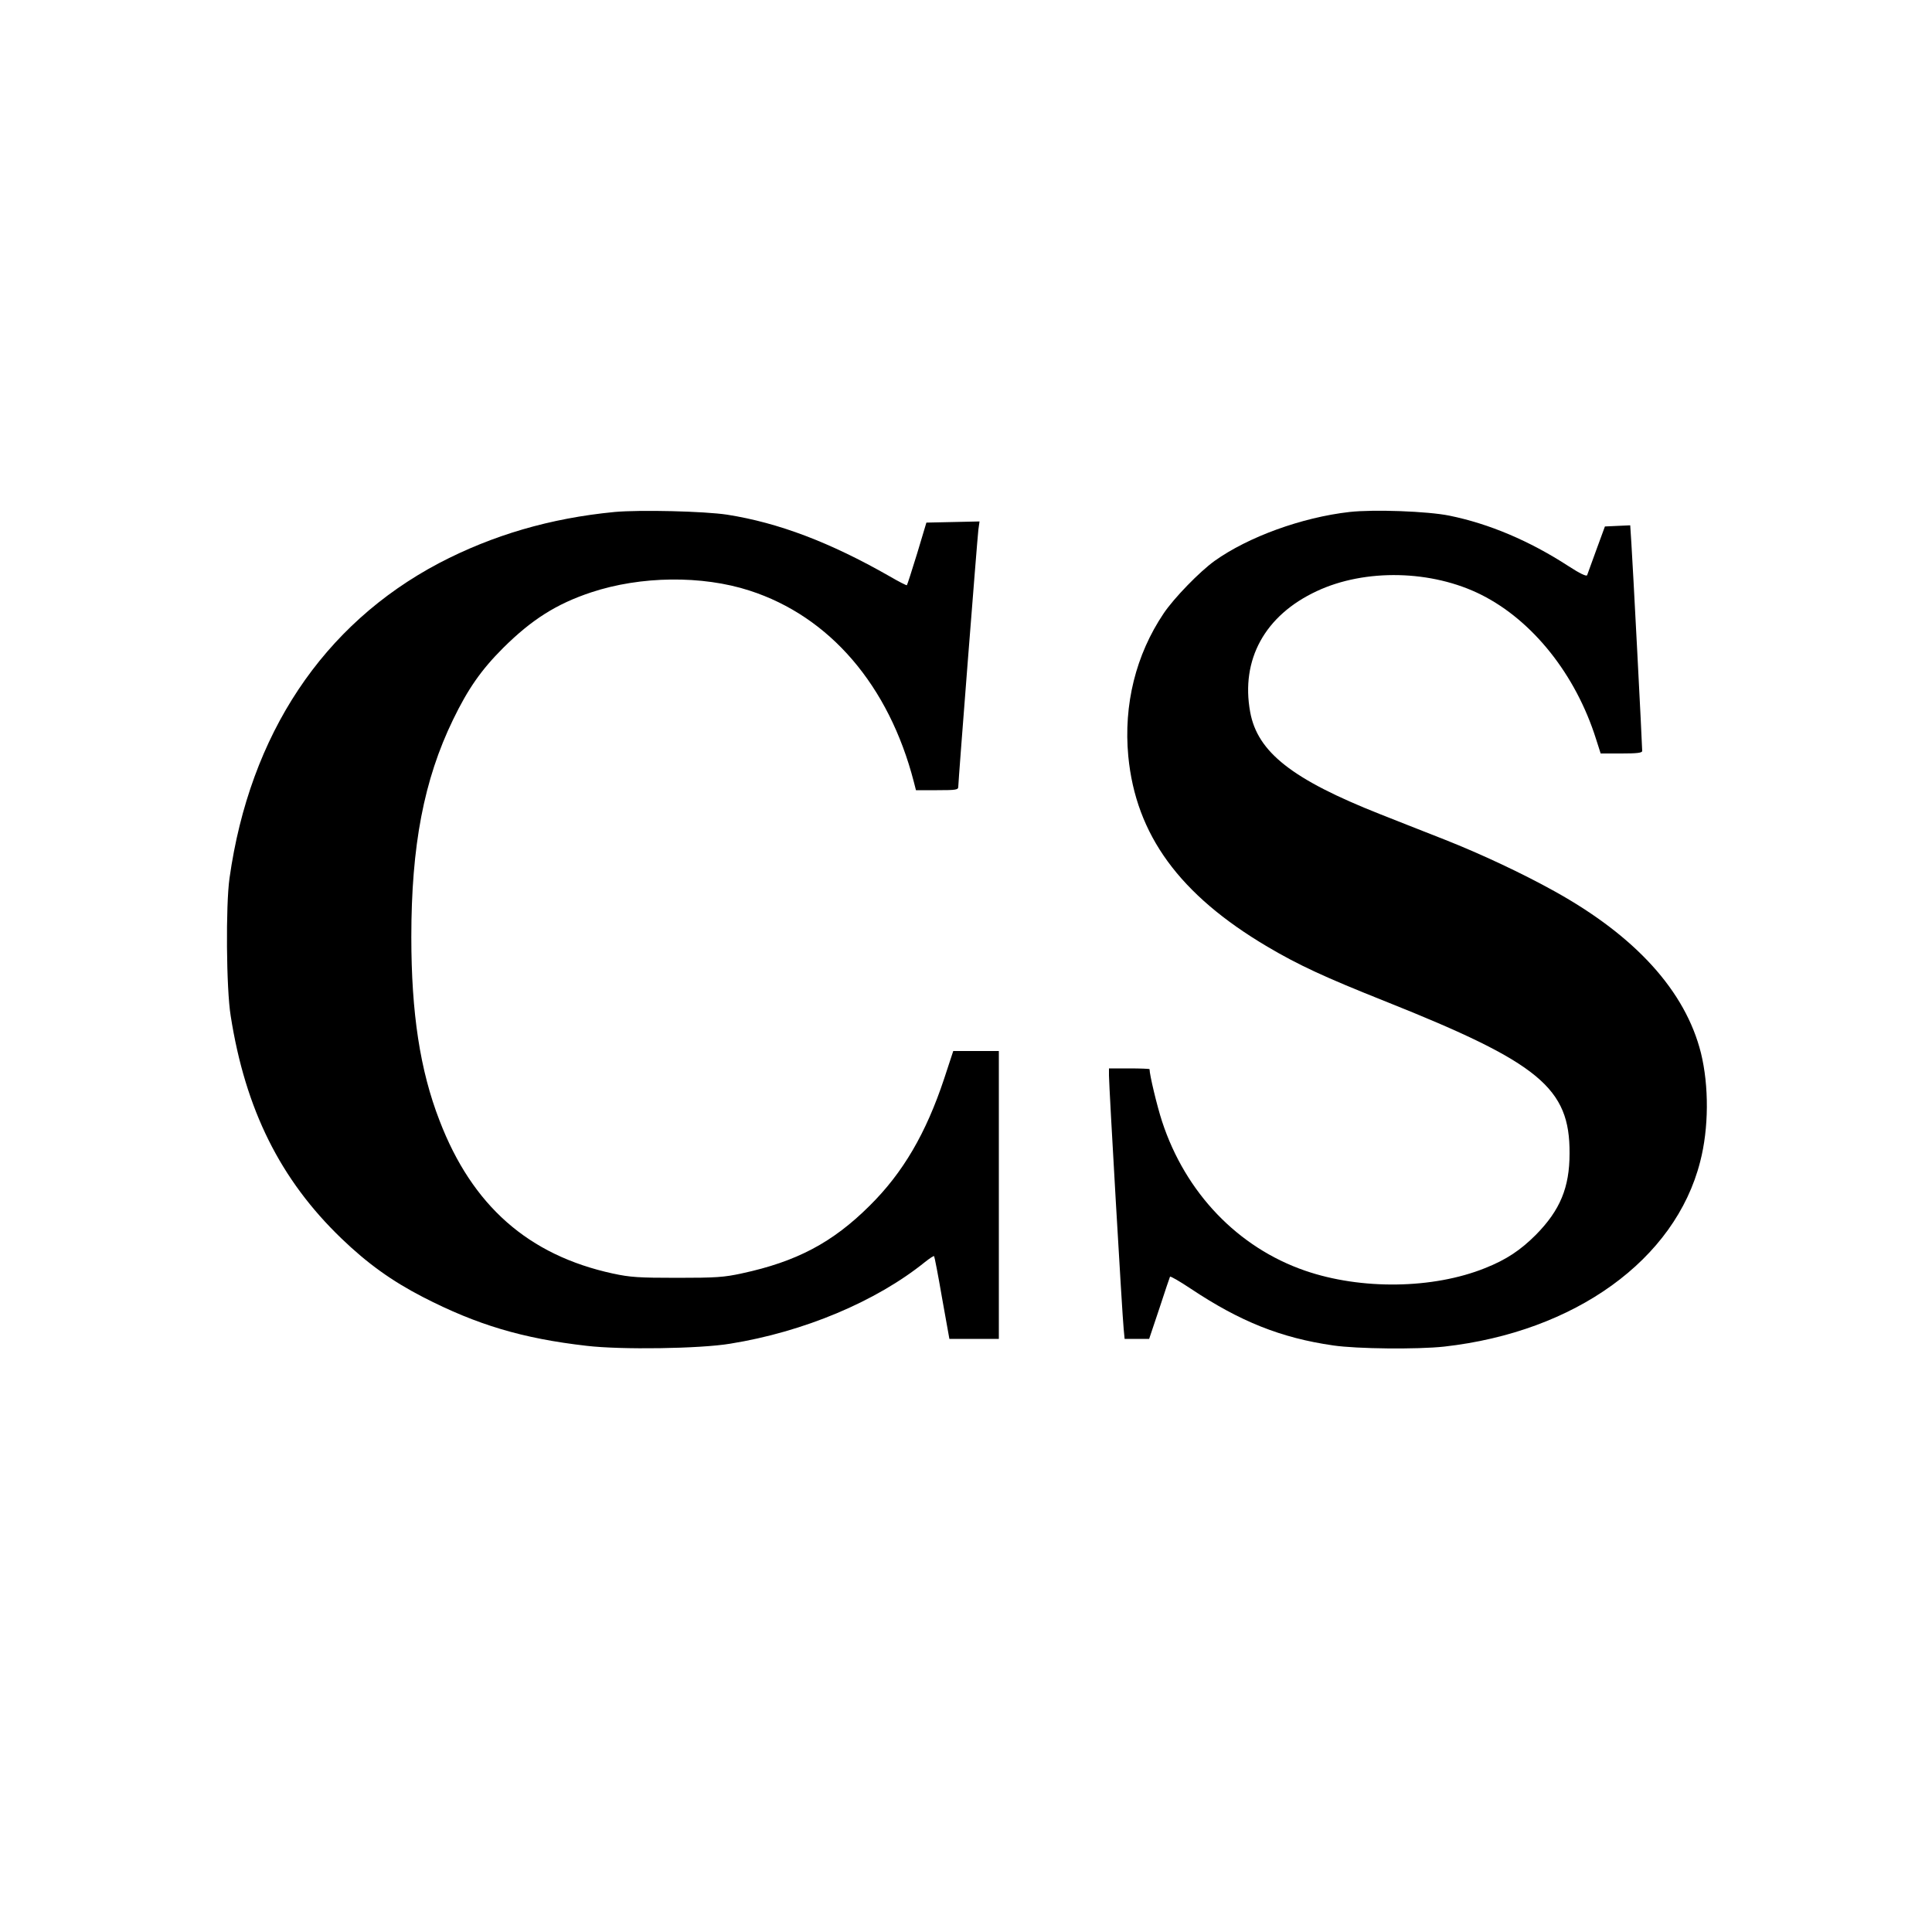 <?xml version="1.0" standalone="no"?>
<!DOCTYPE svg PUBLIC "-//W3C//DTD SVG 20010904//EN"
 "http://www.w3.org/TR/2001/REC-SVG-20010904/DTD/svg10.dtd">
<svg version="1.0" xmlns="http://www.w3.org/2000/svg"
 width="1000pt" height="1000pt" viewBox="0 0 1000 1000"
 preserveAspectRatio="xMidYMid meet">
<g transform="translate(0,1000) scale(0.1,-0.1)"
fill="#000000" stroke="none">
<path d="M3181 7350 c-333 -32 -632 -120 -909 -265 -600 -317 -979 -885 -1084
-1630 -20 -140 -17 -573 6 -713 76 -485 257 -848 573 -1152 134 -129 260 -220
423 -304 278 -143 514 -214 847 -252 178 -21 586 -15 742 11 380 61 755 218
1009 423 24 19 45 33 47 30 2 -2 21 -99 41 -216 l38 -212 128 0 128 0 0 745 0
745 -118 0 -118 0 -47 -143 c-94 -283 -213 -487 -386 -658 -192 -191 -378
-289 -661 -350 -92 -20 -133 -23 -335 -23 -200 0 -243 3 -332 22 -438 95 -729
351 -898 792 -101 260 -146 557 -146 950 0 472 65 814 216 1125 77 159 145
257 259 371 147 146 275 228 456 288 256 85 574 89 820 9 415 -134 721 -491
850 -990 l11 -43 109 0 c100 0 110 2 110 18 0 27 98 1280 104 1330 l6 43 -137
-3 -138 -3 -48 -160 c-27 -88 -51 -162 -53 -164 -2 -2 -43 19 -91 47 -305 174
-572 276 -839 318 -118 18 -451 26 -583 14z"/>
<path d="M6985 7350 c-247 -28 -524 -129 -698 -253 -78 -56 -211 -193 -264
-272 -144 -214 -208 -472 -183 -739 39 -407 265 -717 720 -986 161 -95 294
-157 613 -284 795 -317 953 -447 951 -786 0 -177 -49 -294 -174 -421 -80 -80
-153 -129 -264 -173 -269 -108 -641 -113 -931 -13 -348 120 -619 403 -740 772
-26 79 -65 242 -65 271 0 2 -47 4 -105 4 l-105 0 0 -37 c0 -53 69 -1247 76
-1310 l5 -53 64 0 63 0 53 158 c28 86 53 160 55 164 3 3 50 -24 107 -62 255
-170 467 -255 738 -294 123 -18 435 -21 574 -6 677 76 1196 450 1325 957 45
173 46 392 4 563 -80 319 -337 604 -760 838 -162 90 -376 191 -566 266 -93 36
-243 96 -335 132 -455 180 -634 321 -672 528 -50 272 76 501 344 626 251 118
597 110 853 -19 266 -134 488 -413 593 -746 l24 -75 108 0 c79 0 107 3 107 13
0 29 -50 991 -56 1075 l-6 93 -66 -3 -65 -3 -44 -120 c-24 -66 -46 -126 -48
-132 -3 -8 -37 8 -97 47 -202 131 -410 219 -616 261 -113 23 -392 33 -517 19z"/>
</g>
</svg>
